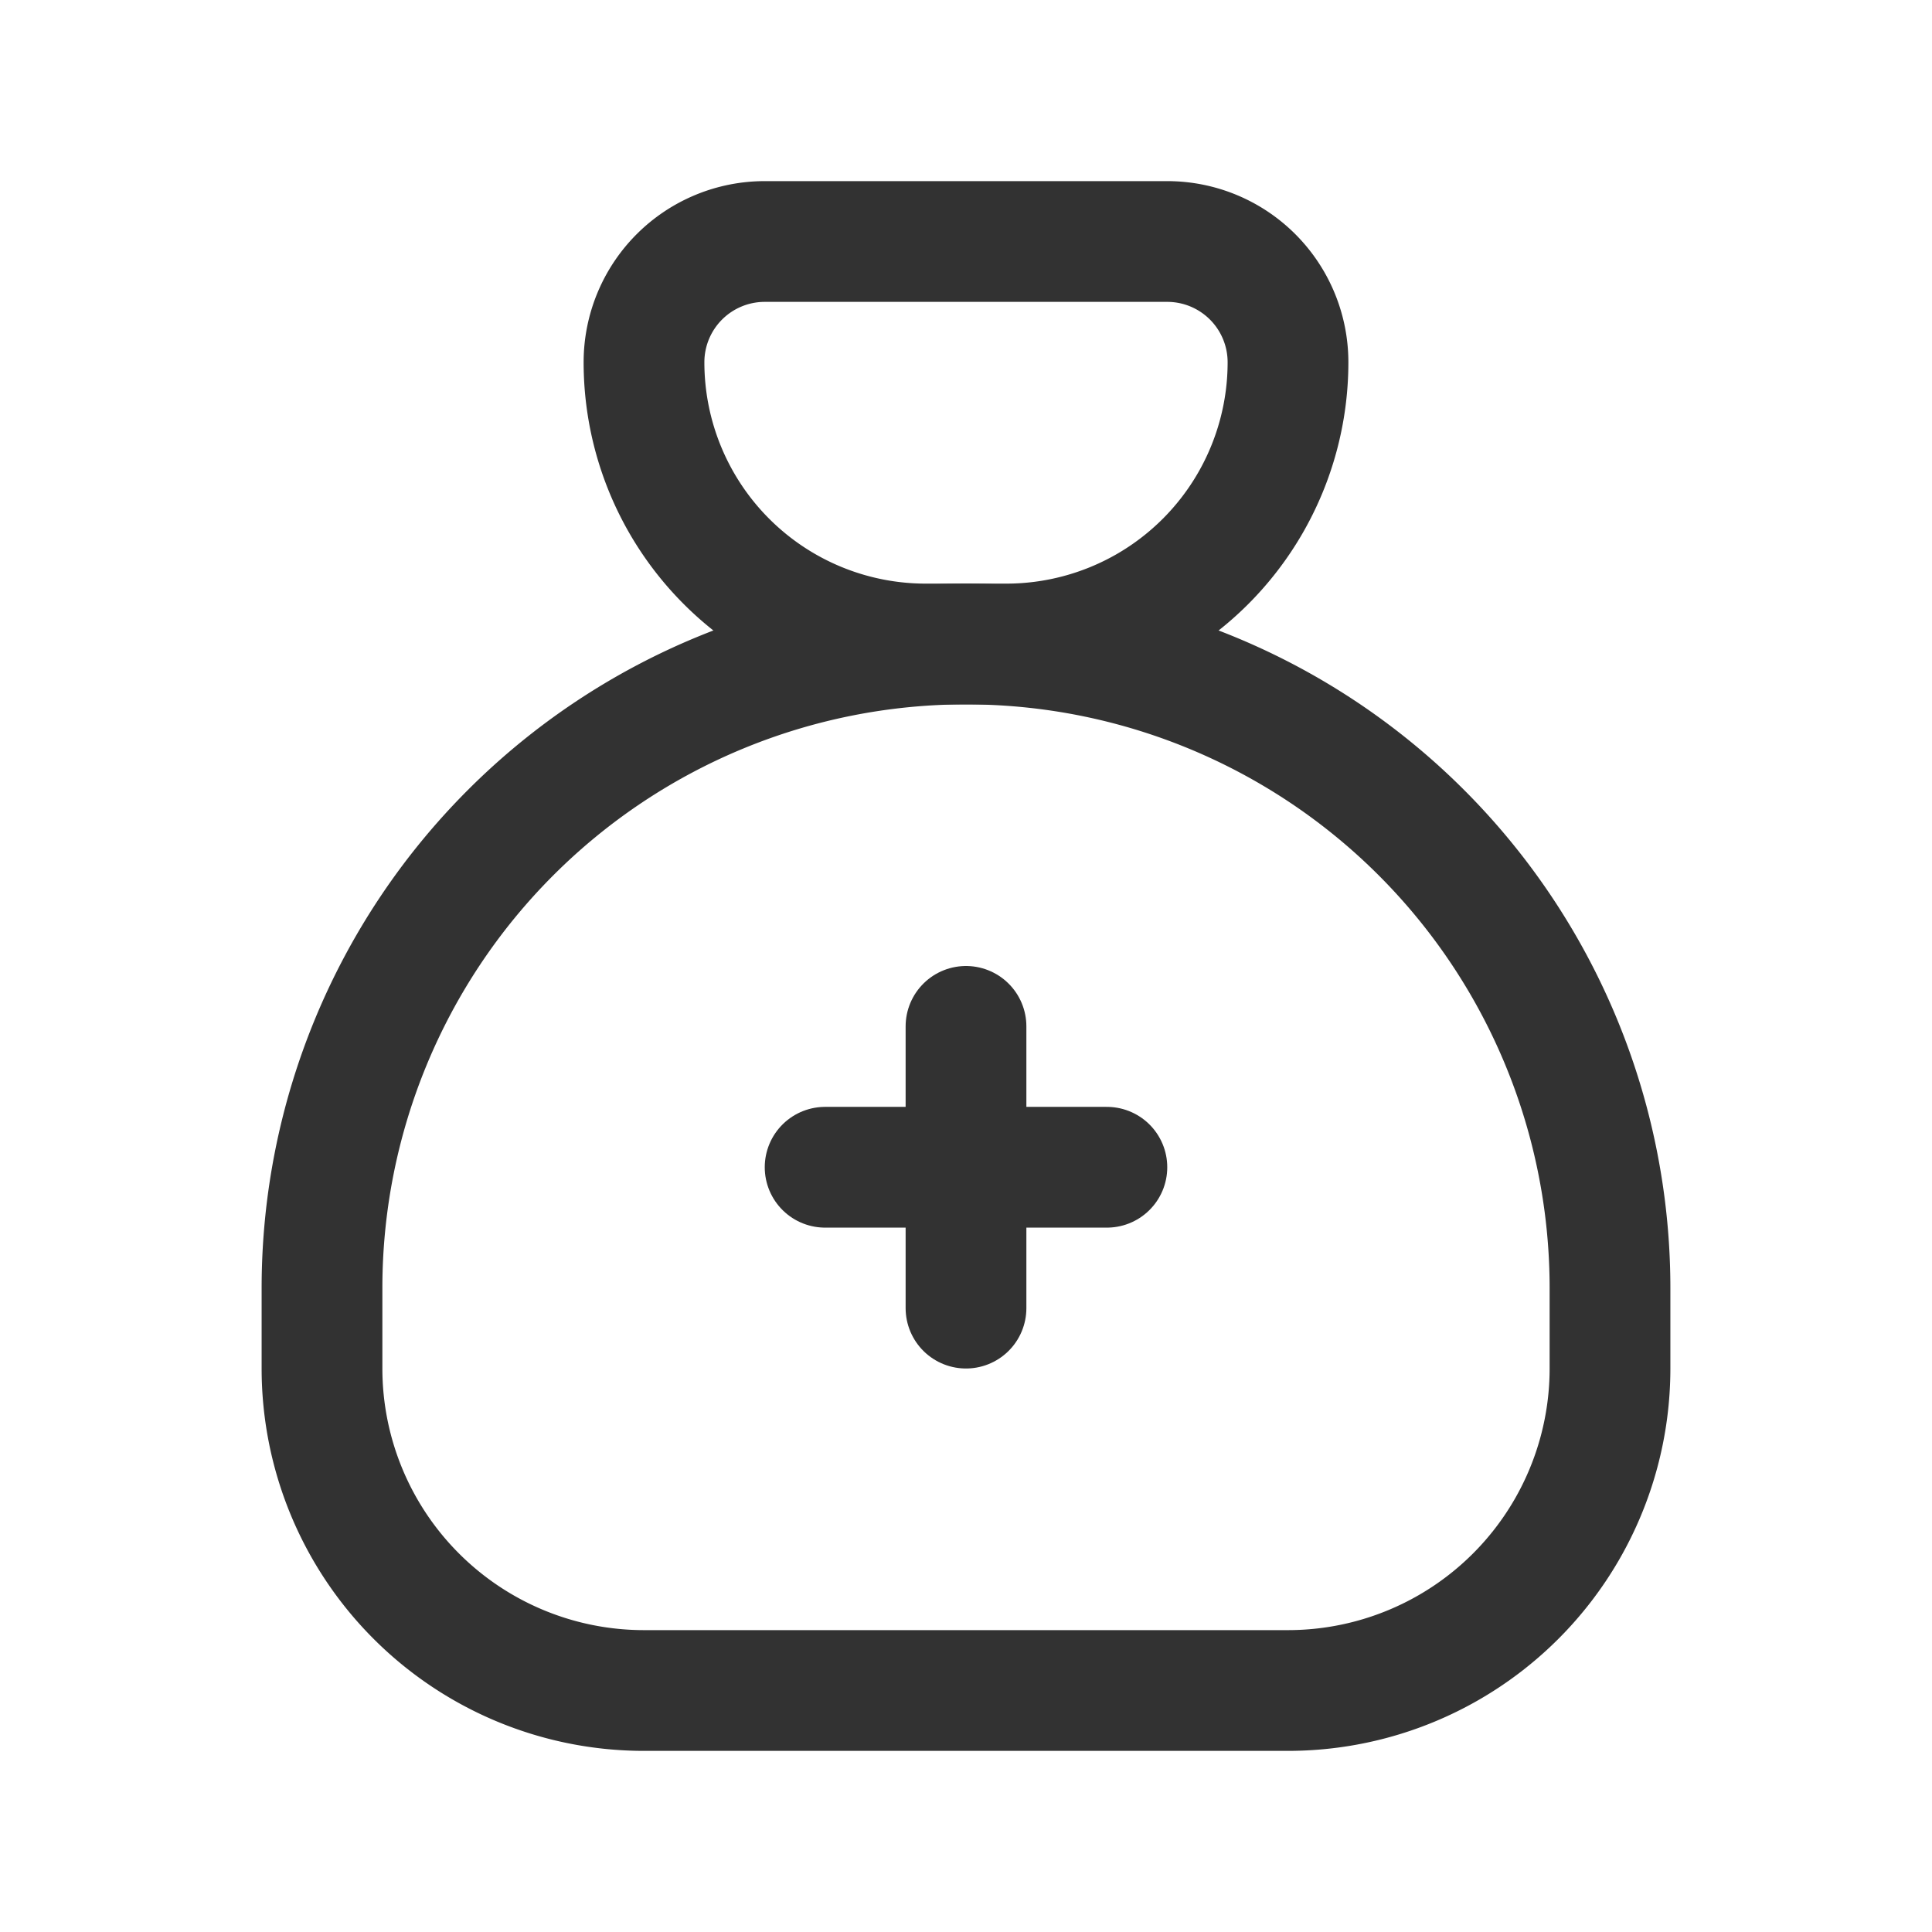 <svg xmlns="http://www.w3.org/2000/svg" viewBox="0 0 24 24"><path d="M9.5,3h5A1.5,1.5,0,0,1,16,4.5v0A3.5,3.5,0,0,1,12.5,8h-1A3.5,3.5,0,0,1,8,4.5v0A1.5,1.5,0,0,1,9.5,3Z" fill="none" stroke="#323232" stroke-linecap="round" stroke-linejoin="round" stroke-width="1.5"/><path d="M4,17V16a8,8,0,0,1,8-8h0a8,8,0,0,1,8,8v1h0a4,4,0,0,1-4,4H8a4,4,0,0,1-4-4Z" fill="none" stroke="#323232" stroke-linecap="round" stroke-linejoin="round" stroke-width="1.5"/><line x1="10.25" y1="14.5" x2="13.75" y2="14.5" fill="none" stroke="#323232" stroke-linecap="round" stroke-linejoin="round" stroke-width="1.5"/><line x1="12" y1="16.25" x2="12" y2="12.75" fill="none" stroke="#323232" stroke-linecap="round" stroke-linejoin="round" stroke-width="1.5"/><path d="M24,0V24H0V0Z" fill="none"/></svg>